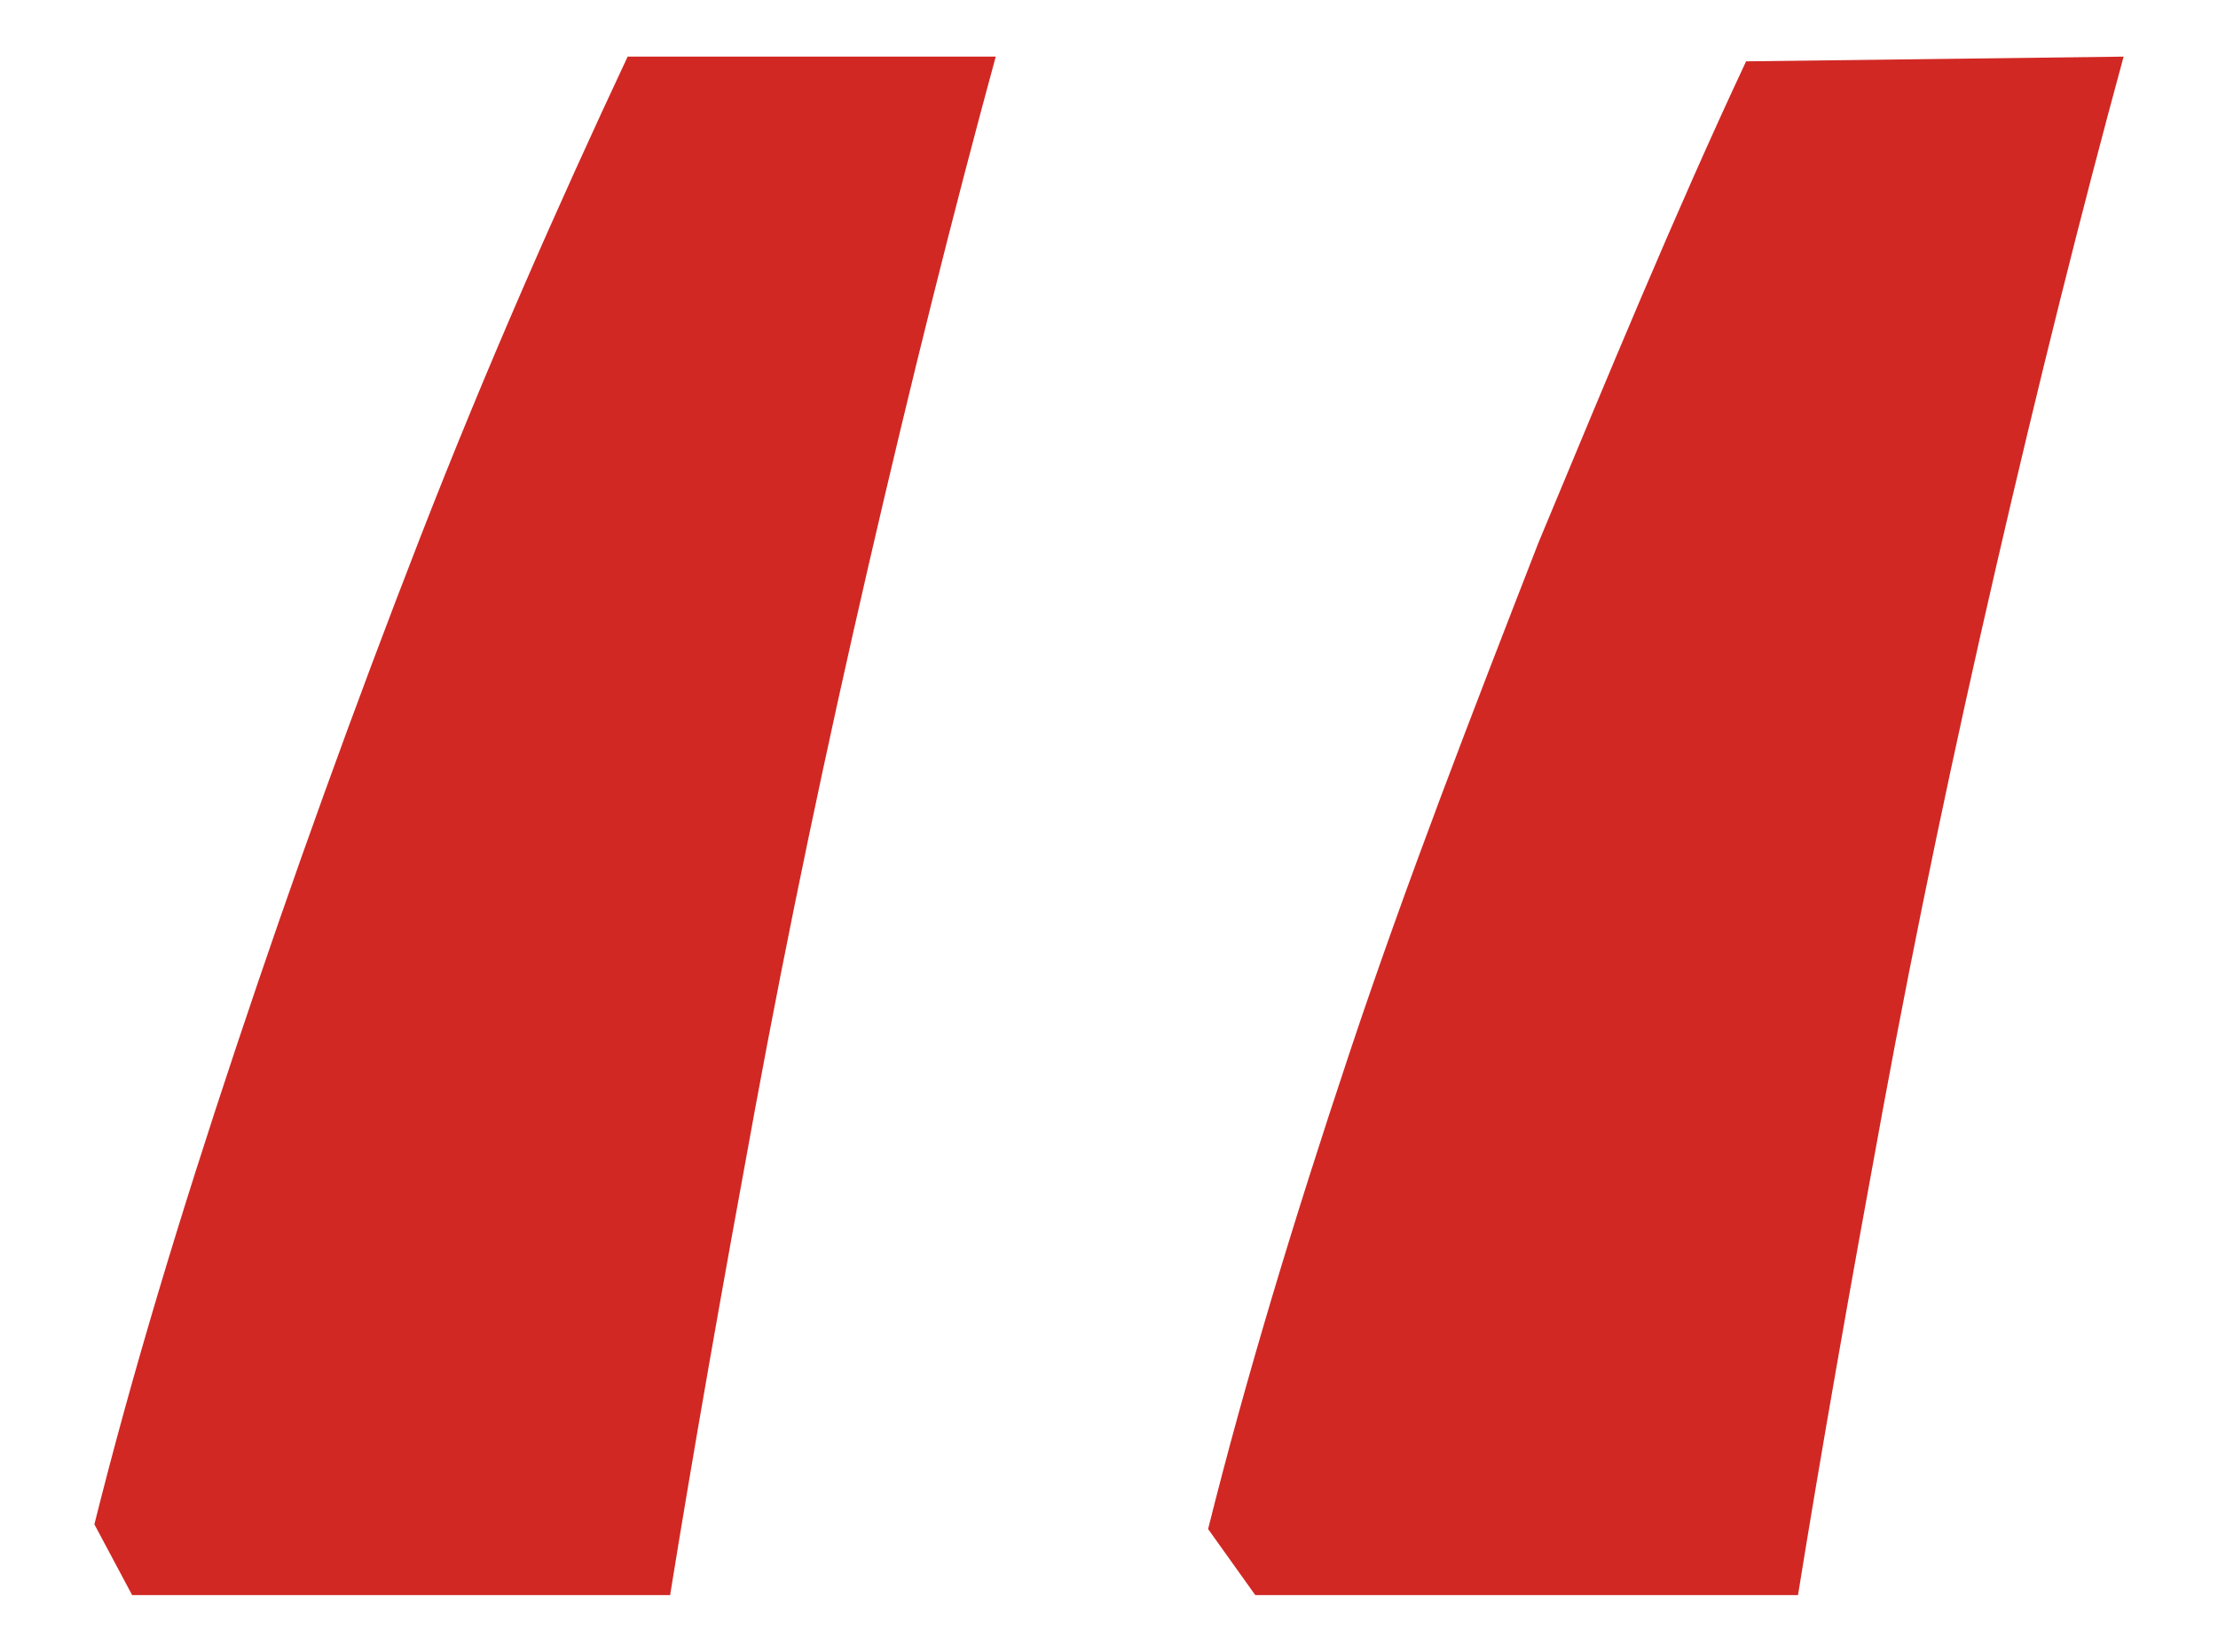 <?xml version="1.0" encoding="utf-8"?>
<!-- Generator: Adobe Illustrator 26.0.3, SVG Export Plug-In . SVG Version: 6.00 Build 0)  -->
<svg version="1.1" id="Camada_1" xmlns="http://www.w3.org/2000/svg" xmlns:xlink="http://www.w3.org/1999/xlink" x="0px" y="0px"
	 viewBox="0 0 47 35" style="enable-background:new 0 0 47 35;" xml:space="preserve">
<style type="text/css">
	.st0{fill:#D12824;}
</style>
<g>
	<path class="st0" d="M21.1,1.2c-0.9,3.3-1.8,6.9-2.7,10.8c-0.9,3.9-1.7,7.7-2.4,11.5c-0.7,3.8-1.3,7.2-1.8,10.3H2.8L2,32.3
		c0.8-3.2,1.8-6.5,3-10.1S7.5,15,8.9,11.4s2.9-7,4.4-10.2C13.3,1.2,21.1,1.2,21.1,1.2z M45,1.2c-0.9,3.3-1.8,6.9-2.7,10.8
		s-1.7,7.7-2.4,11.5s-1.3,7.2-1.8,10.3H26.6l-1-1.4c0.8-3.2,1.8-6.5,3-10.1s2.6-7.2,4-10.8c1.5-3.6,2.9-7,4.4-10.2L45,1.2L45,1.2z"
		/>
</g>
</svg>
